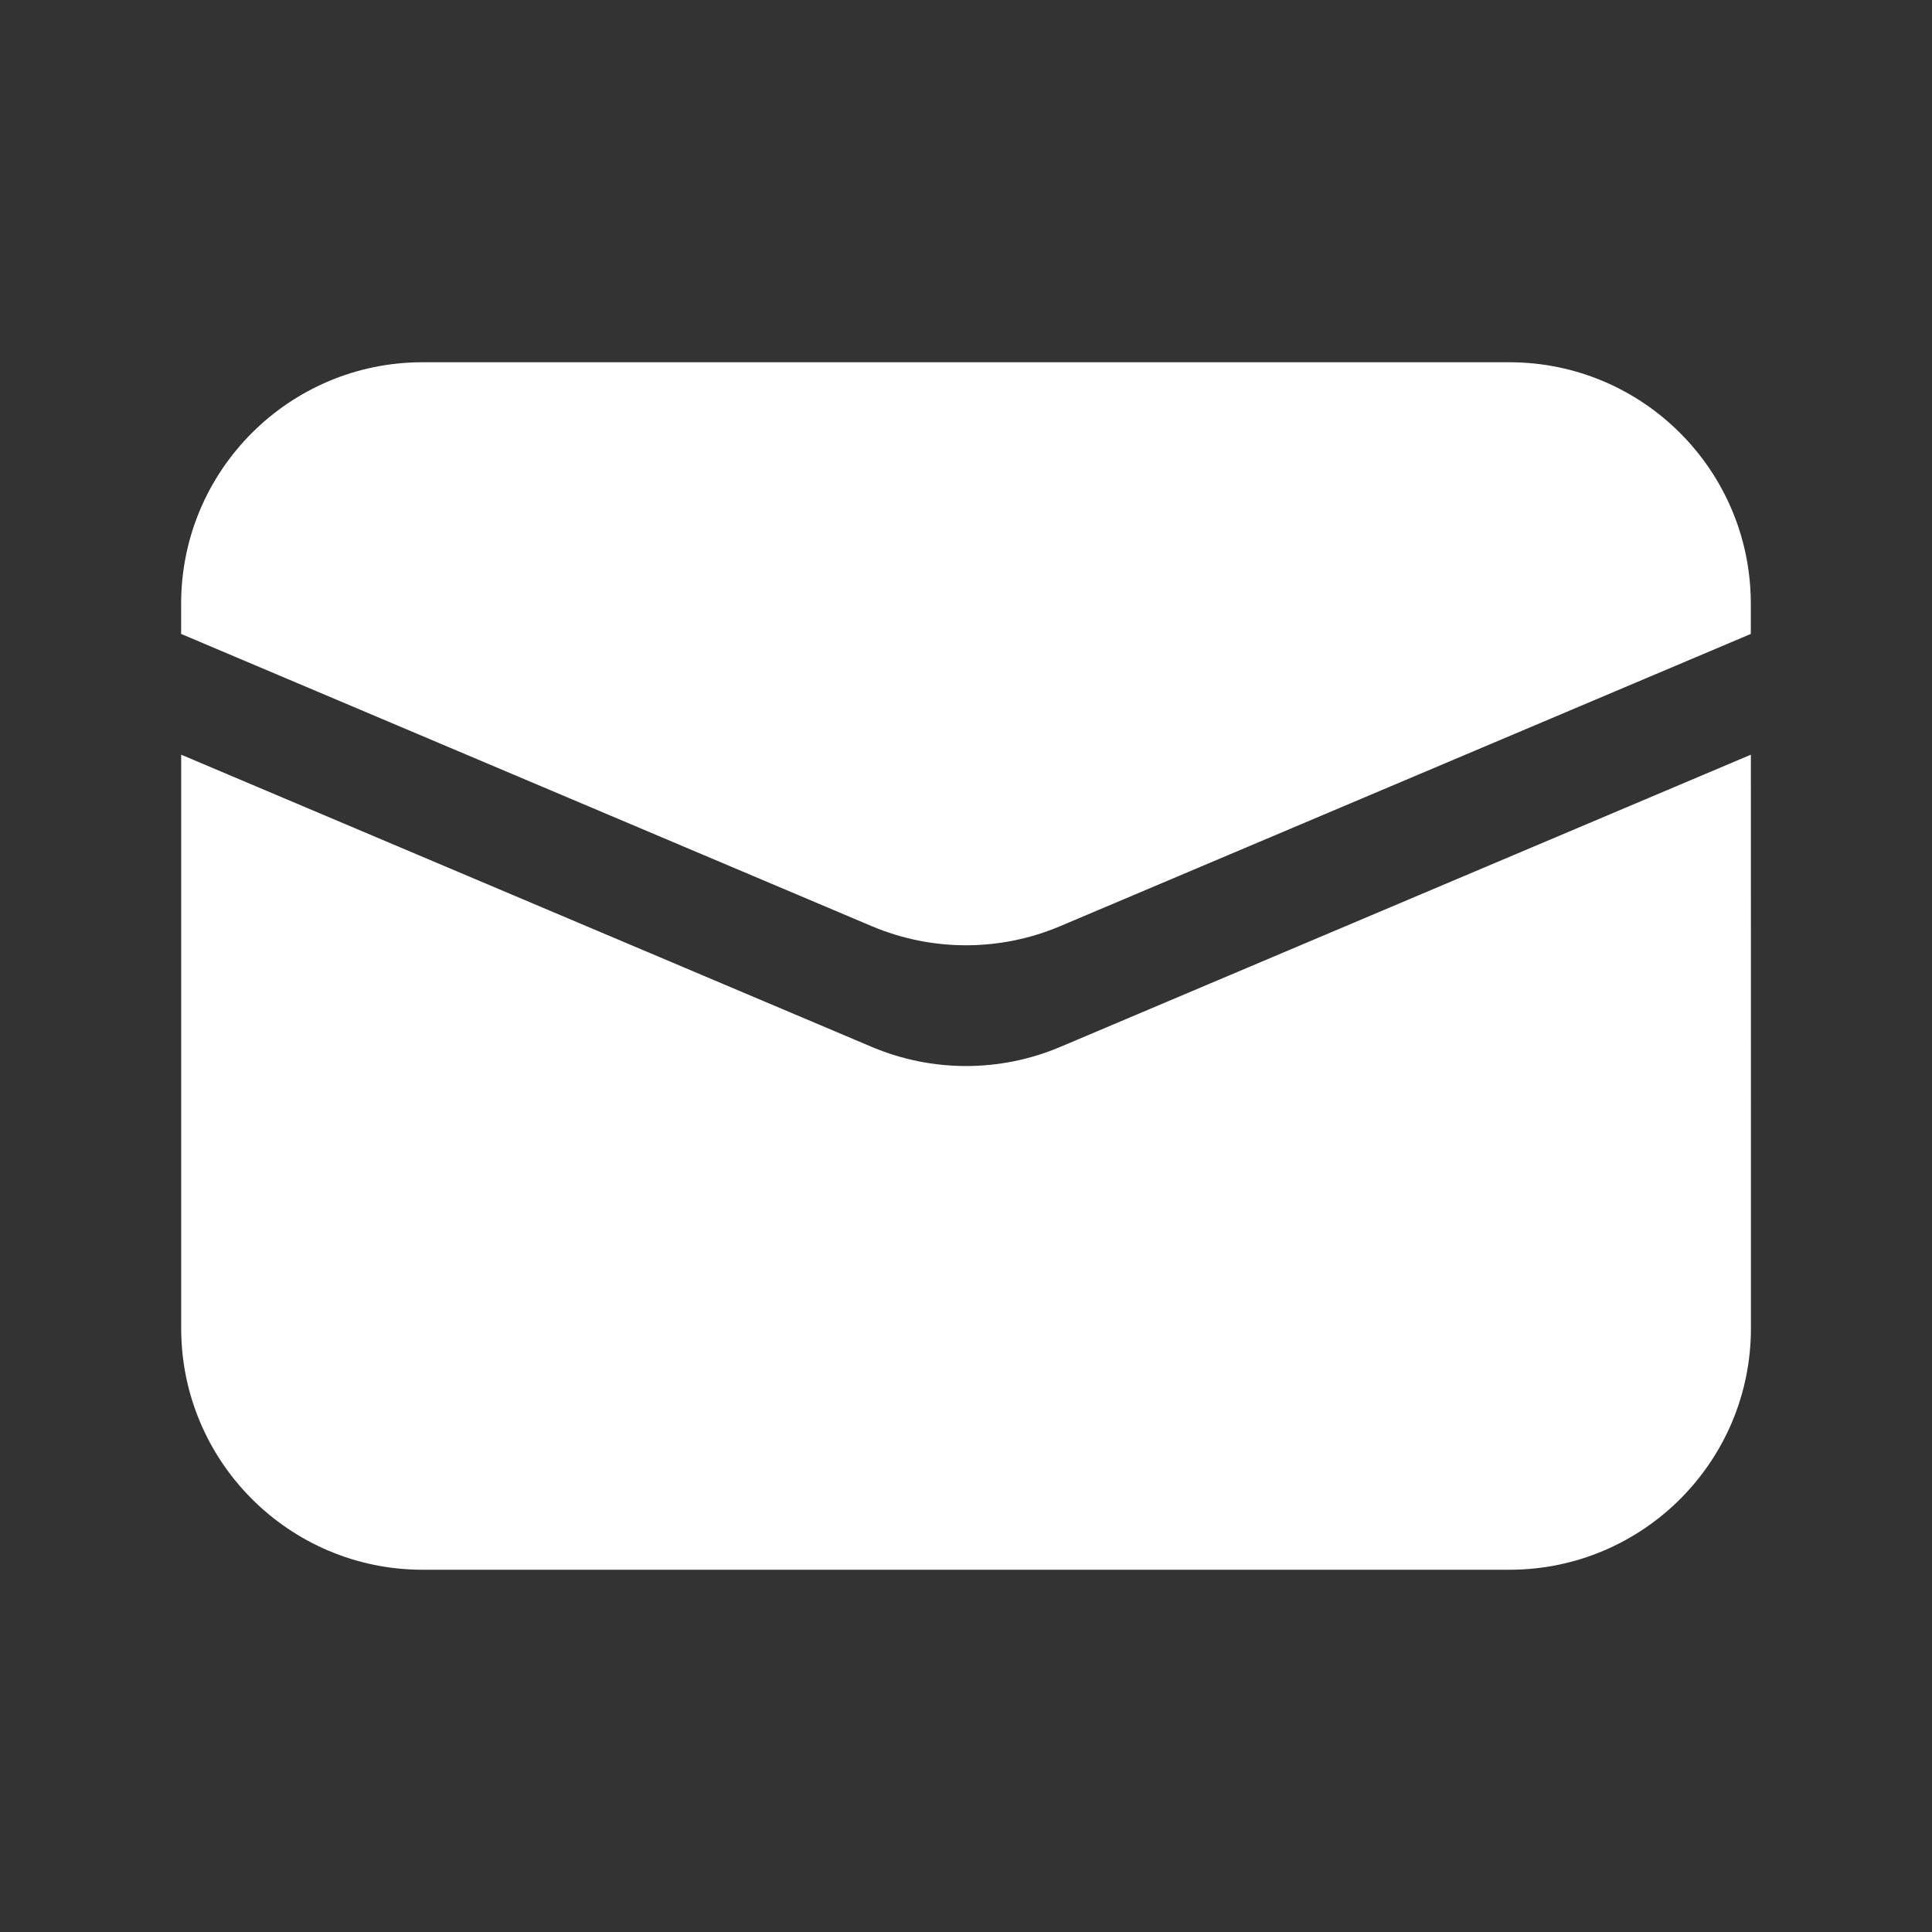 <svg fill="none" height="300" viewBox="0 0 32 32" width="300" xmlns="http://www.w3.org/2000/svg" version="1.1" xmlns:xlink="http://www.w3.org/1999/xlink" xmlns:svgjs="http://svgjs.dev/svgjs"><rect x="0" y="0" width="32" height="32" fill="#333333" stroke="none"/><g width="100%" height="100%" transform="matrix(1,0,0,1,0,0)"><path clip-rule="evenodd" d="m7 6c-2.209 0-4 1.791-4 4v.5l11.441 4.841c.996.421 2.121.421 3.117 0l11.441-4.841v-.5c0-2.209-1.791-4-4-4zm22 6.5-11.441 4.841c-.996.421-2.121.421-3.117 0l-11.441-4.841v9.5c0 2.209 1.791 4 4 4h18c2.209 0 4-1.791 4-4z" fill="#ffffff" fill-rule="evenodd" fill-opacity="1" data-original-color="#000000ff" stroke="none" stroke-opacity="1"/></g></svg>